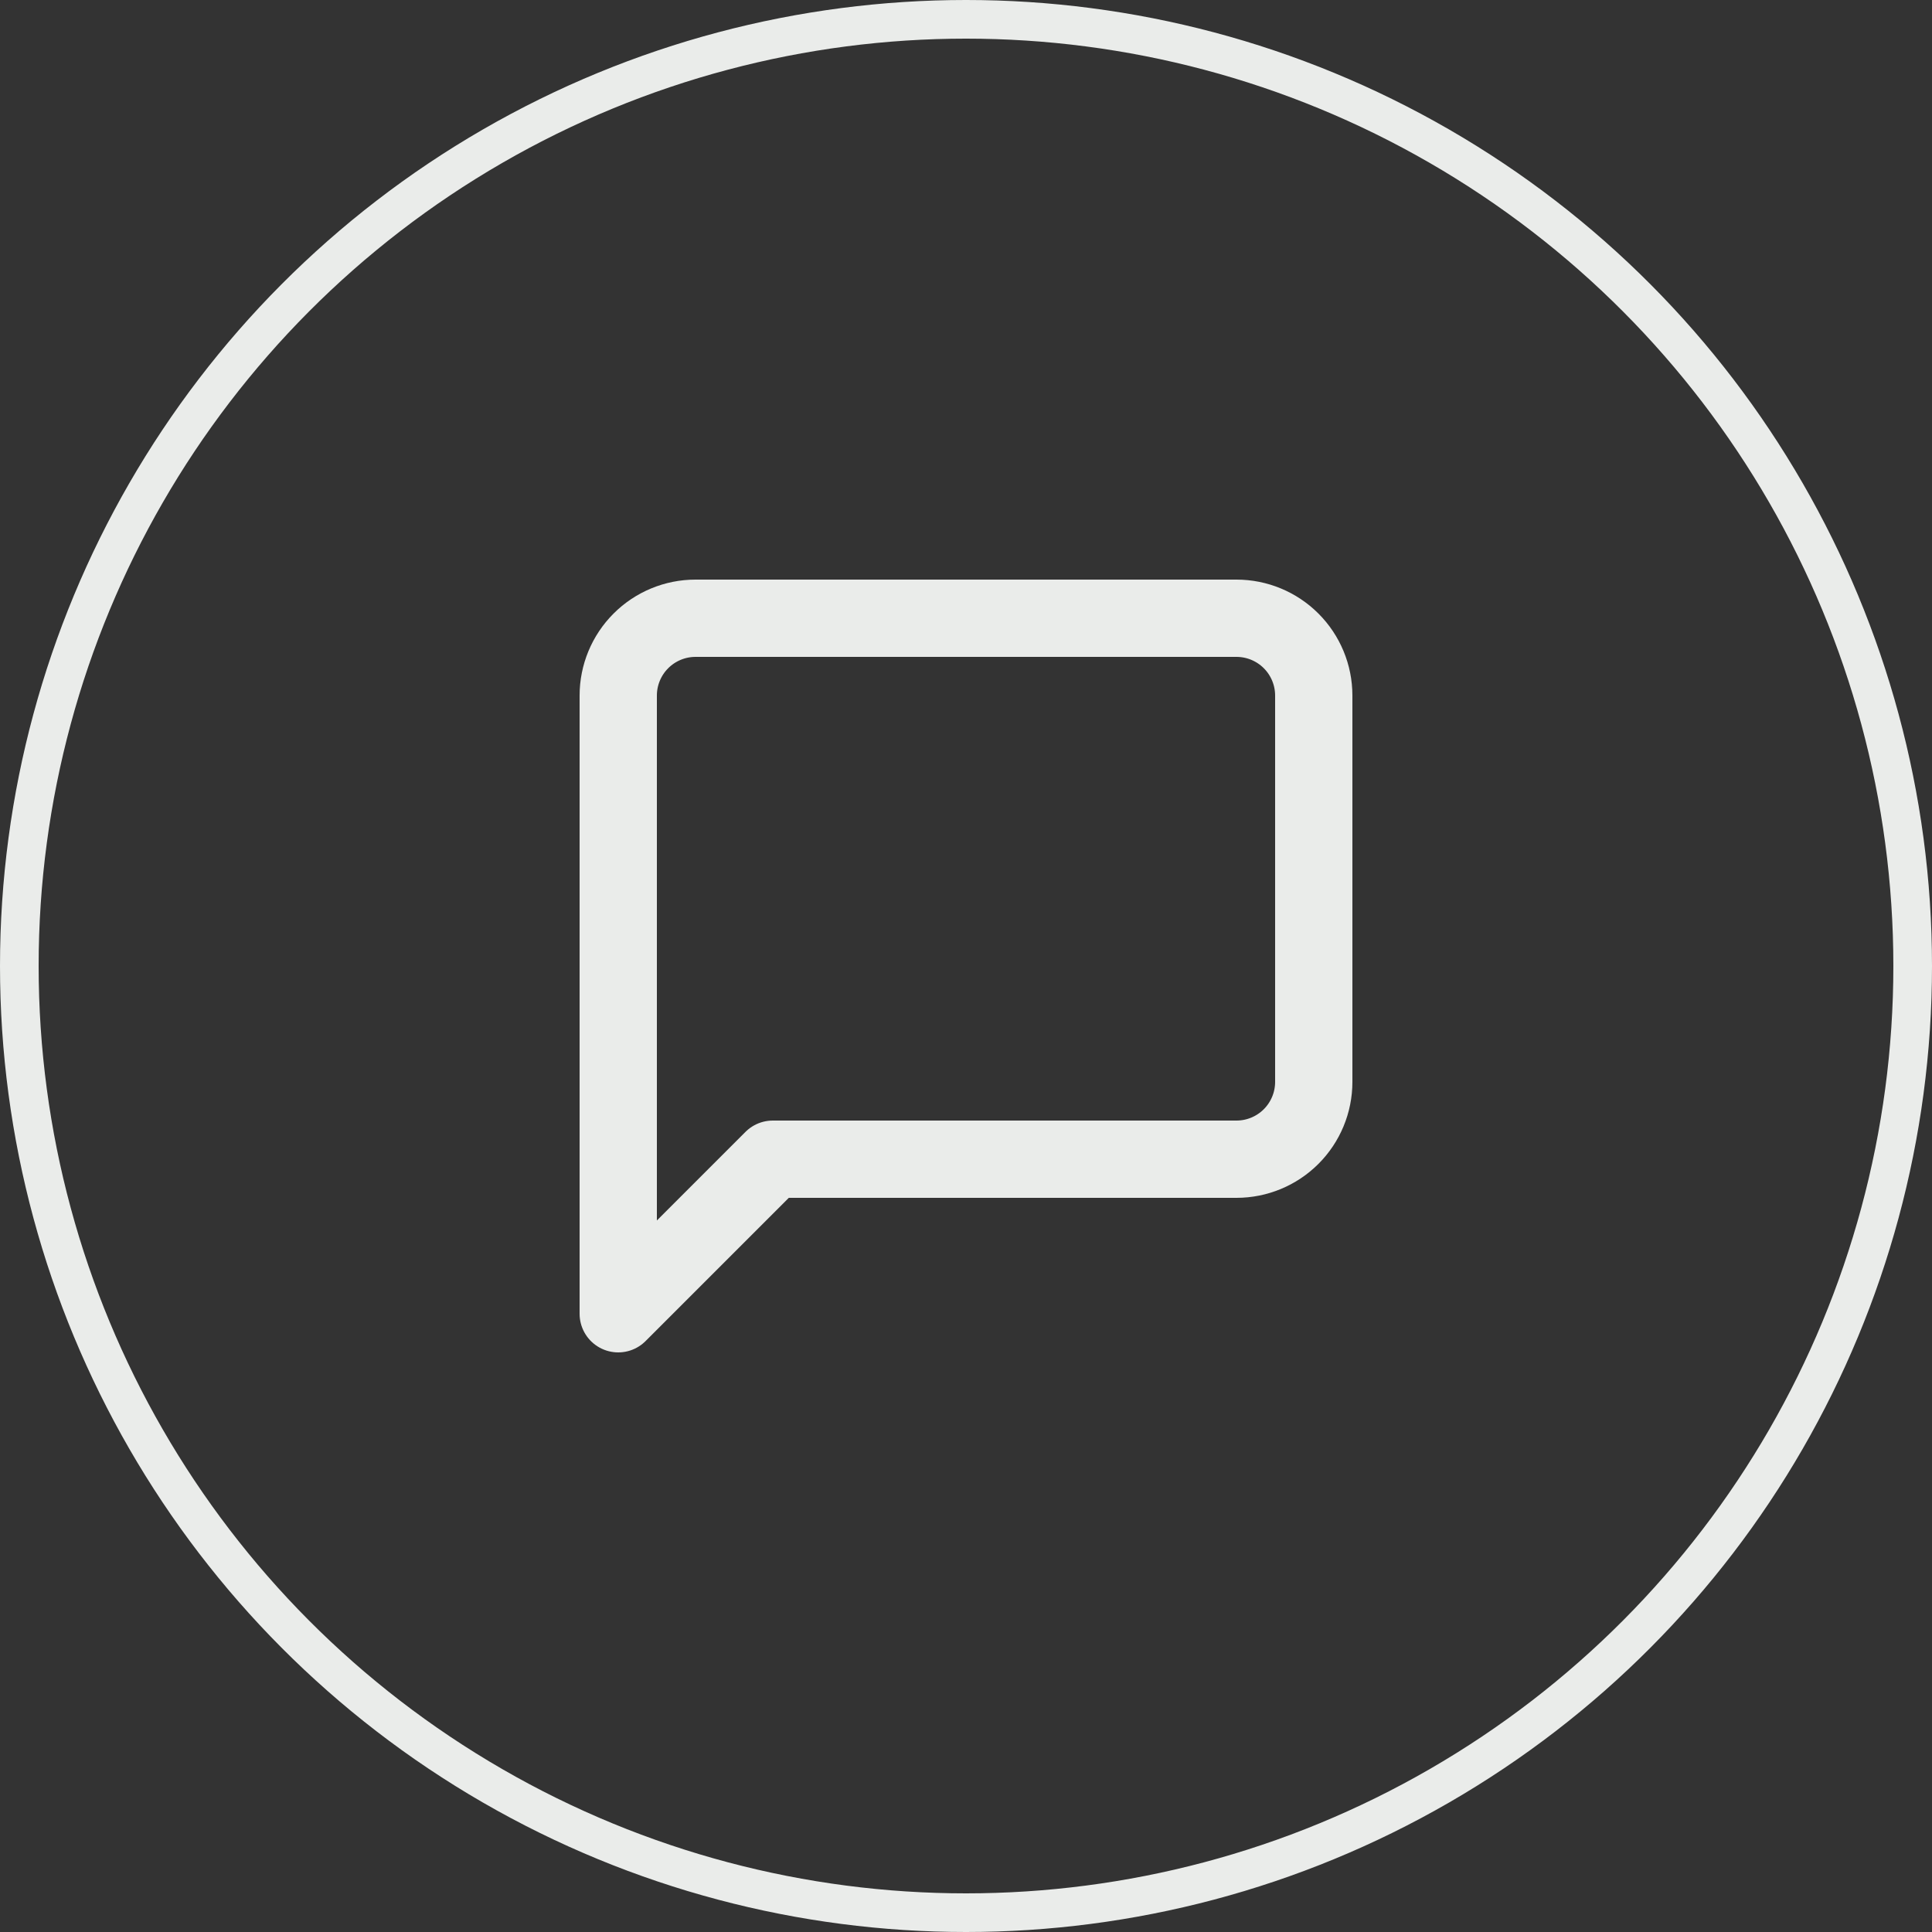 <svg width="50" height="50" viewBox="0 0 50 50" fill="none" xmlns="http://www.w3.org/2000/svg">
<rect x="0" y="0" width="50" height="50" fill="#333333" stroke="none"/>
<path d="M34 28C34 28.53 33.789 29.039 33.414 29.414C33.039 29.789 32.53 30 32 30H20L16 34V18C16 17.47 16.211 16.961 16.586 16.586C16.961 16.211 17.47 16 18 16H32C32.53 16 33.039 16.211 33.414 16.586C33.789 16.961 34 17.47 34 18V28Z" stroke="#EAECEA" stroke-width="2" stroke-linecap="round" stroke-linejoin="round"/>
<circle cx="25" cy="25" r="24.5" stroke="#EAECEA"/>
</svg>
